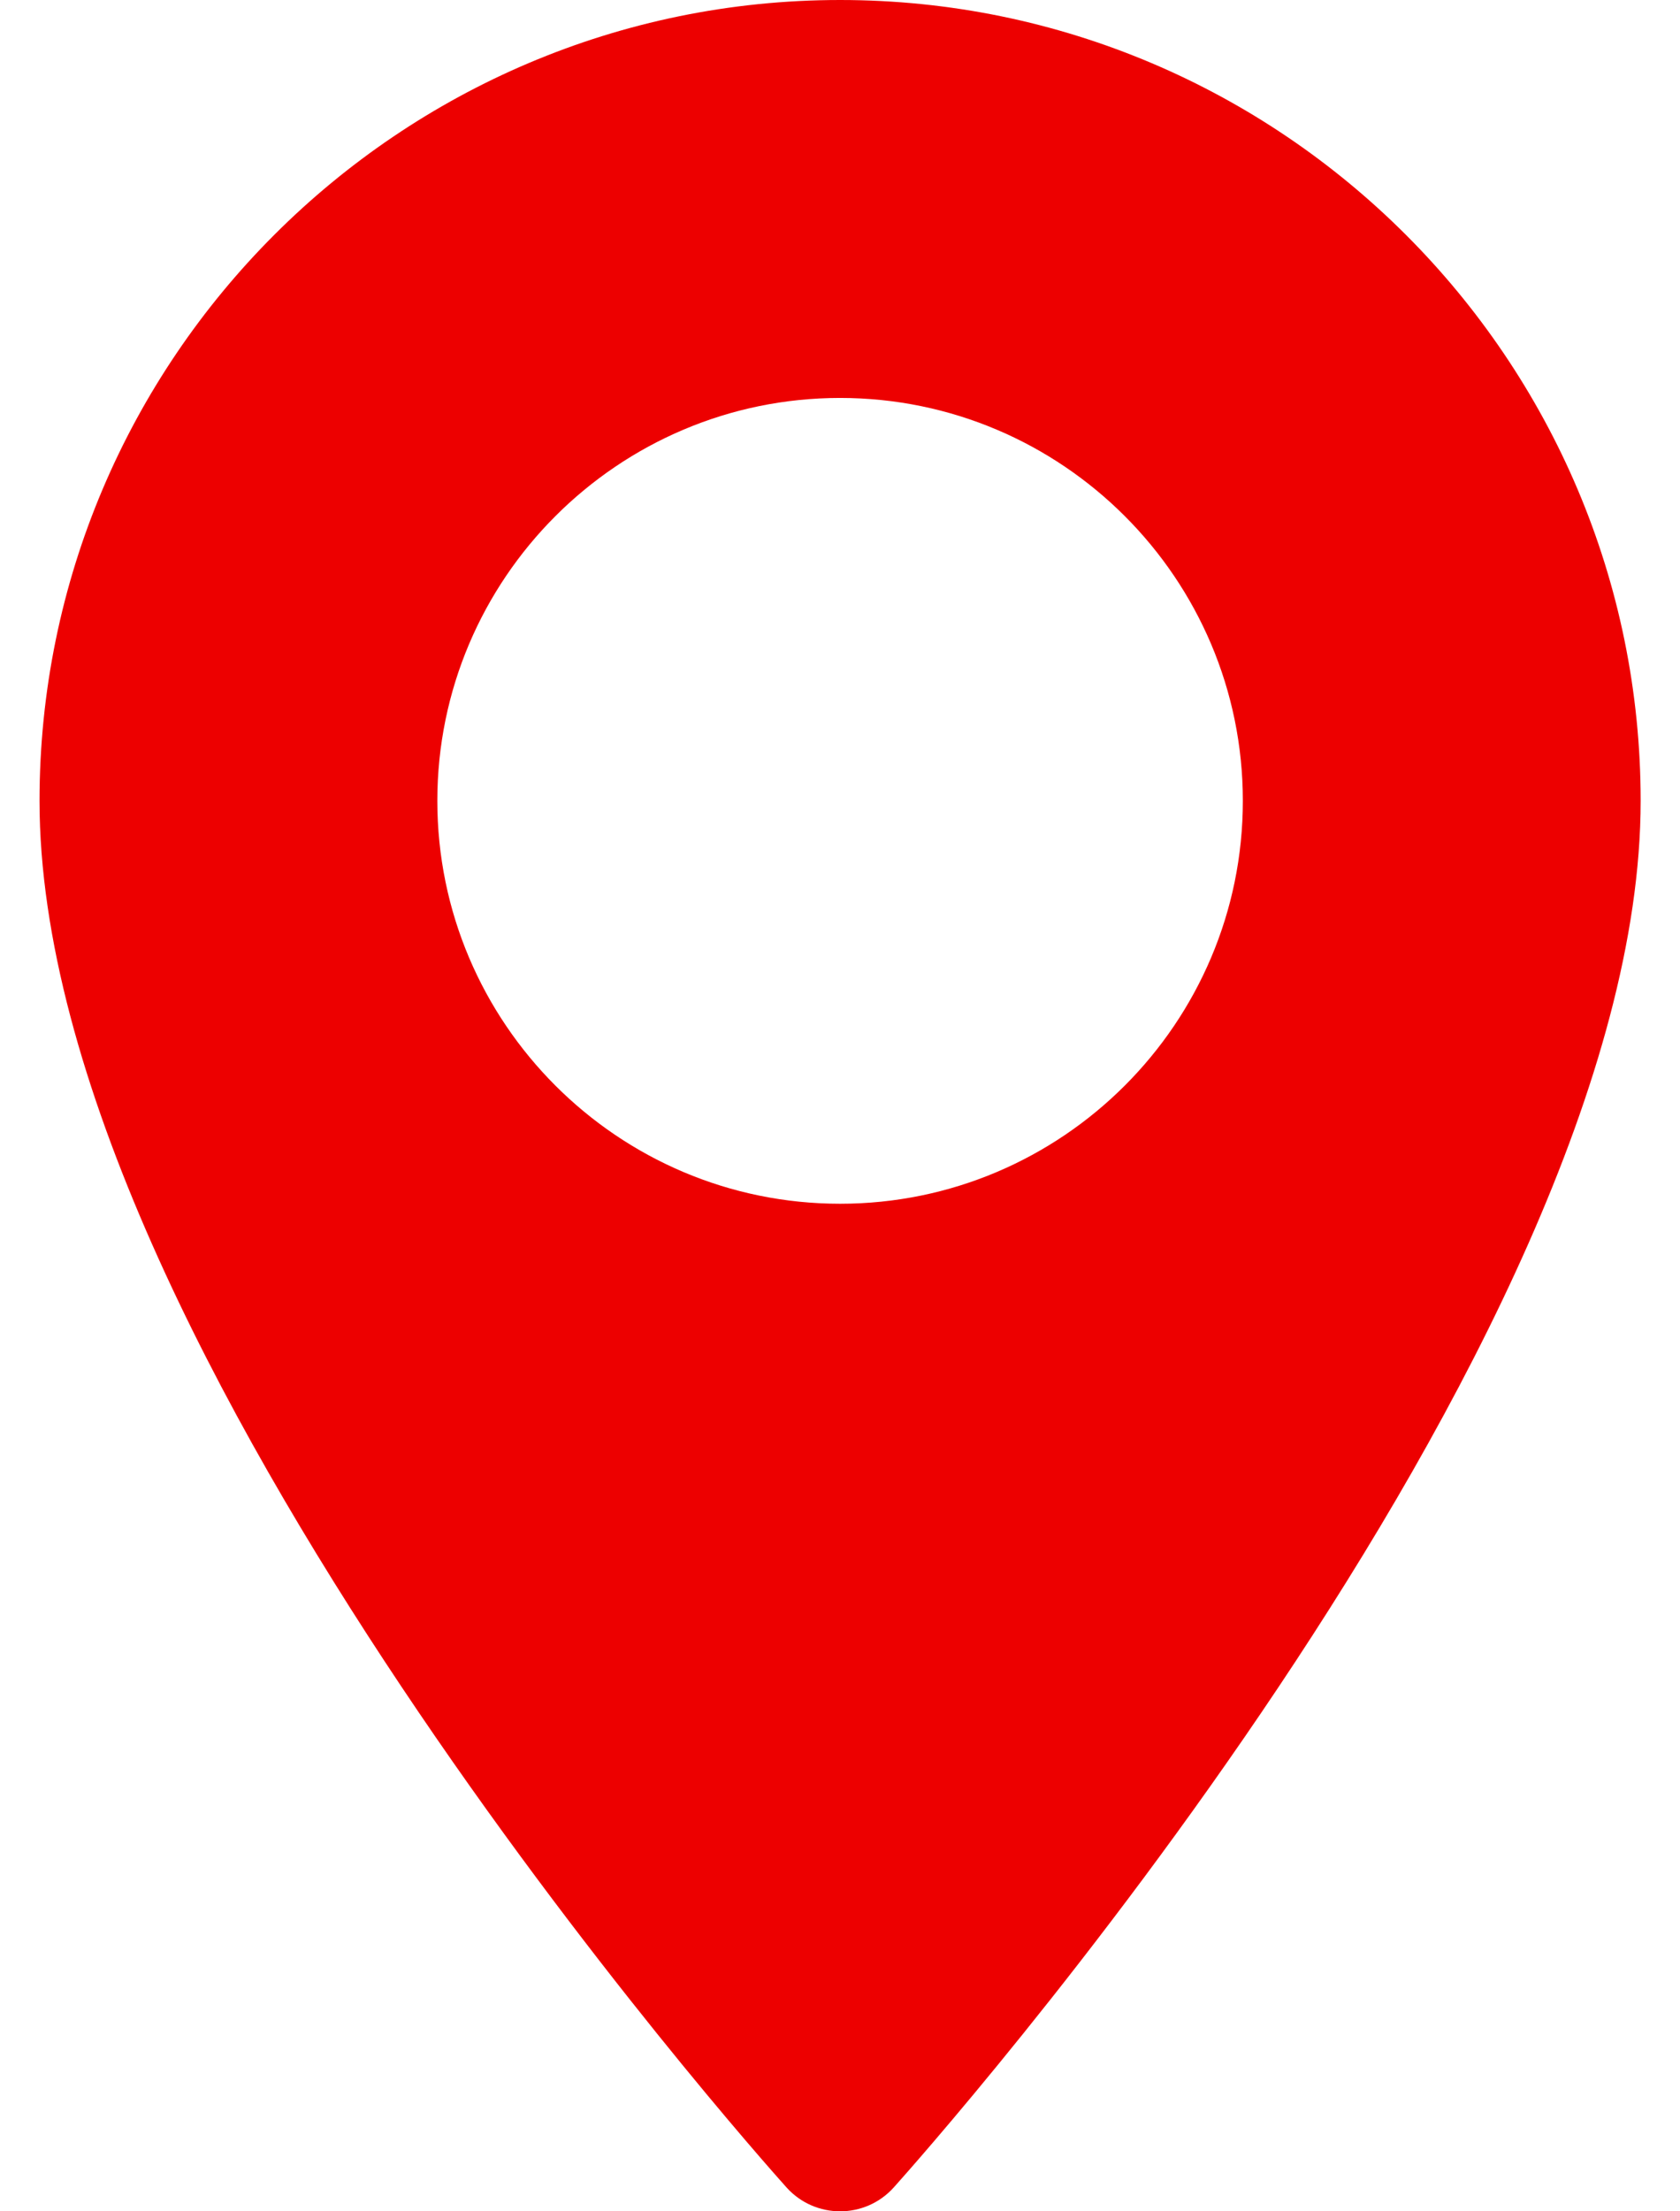 <svg width="19" height="25" viewBox="0 0 19 25" fill="none" xmlns="http://www.w3.org/2000/svg">
<path d="M9.501 0C4.509 0 0.447 4.062 0.447 9.054C0.447 15.25 8.55 24.345 8.895 24.73C9.219 25.09 9.784 25.09 10.108 24.73C10.453 24.345 18.555 15.25 18.555 9.054C18.555 4.062 14.494 0 9.501 0ZM9.501 13.609C6.989 13.609 4.946 11.566 4.946 9.054C4.946 6.542 6.99 4.499 9.501 4.499C12.013 4.499 14.056 6.542 14.056 9.054C14.056 11.566 12.013 13.609 9.501 13.609Z" fill="#ED0000"/>
</svg>
